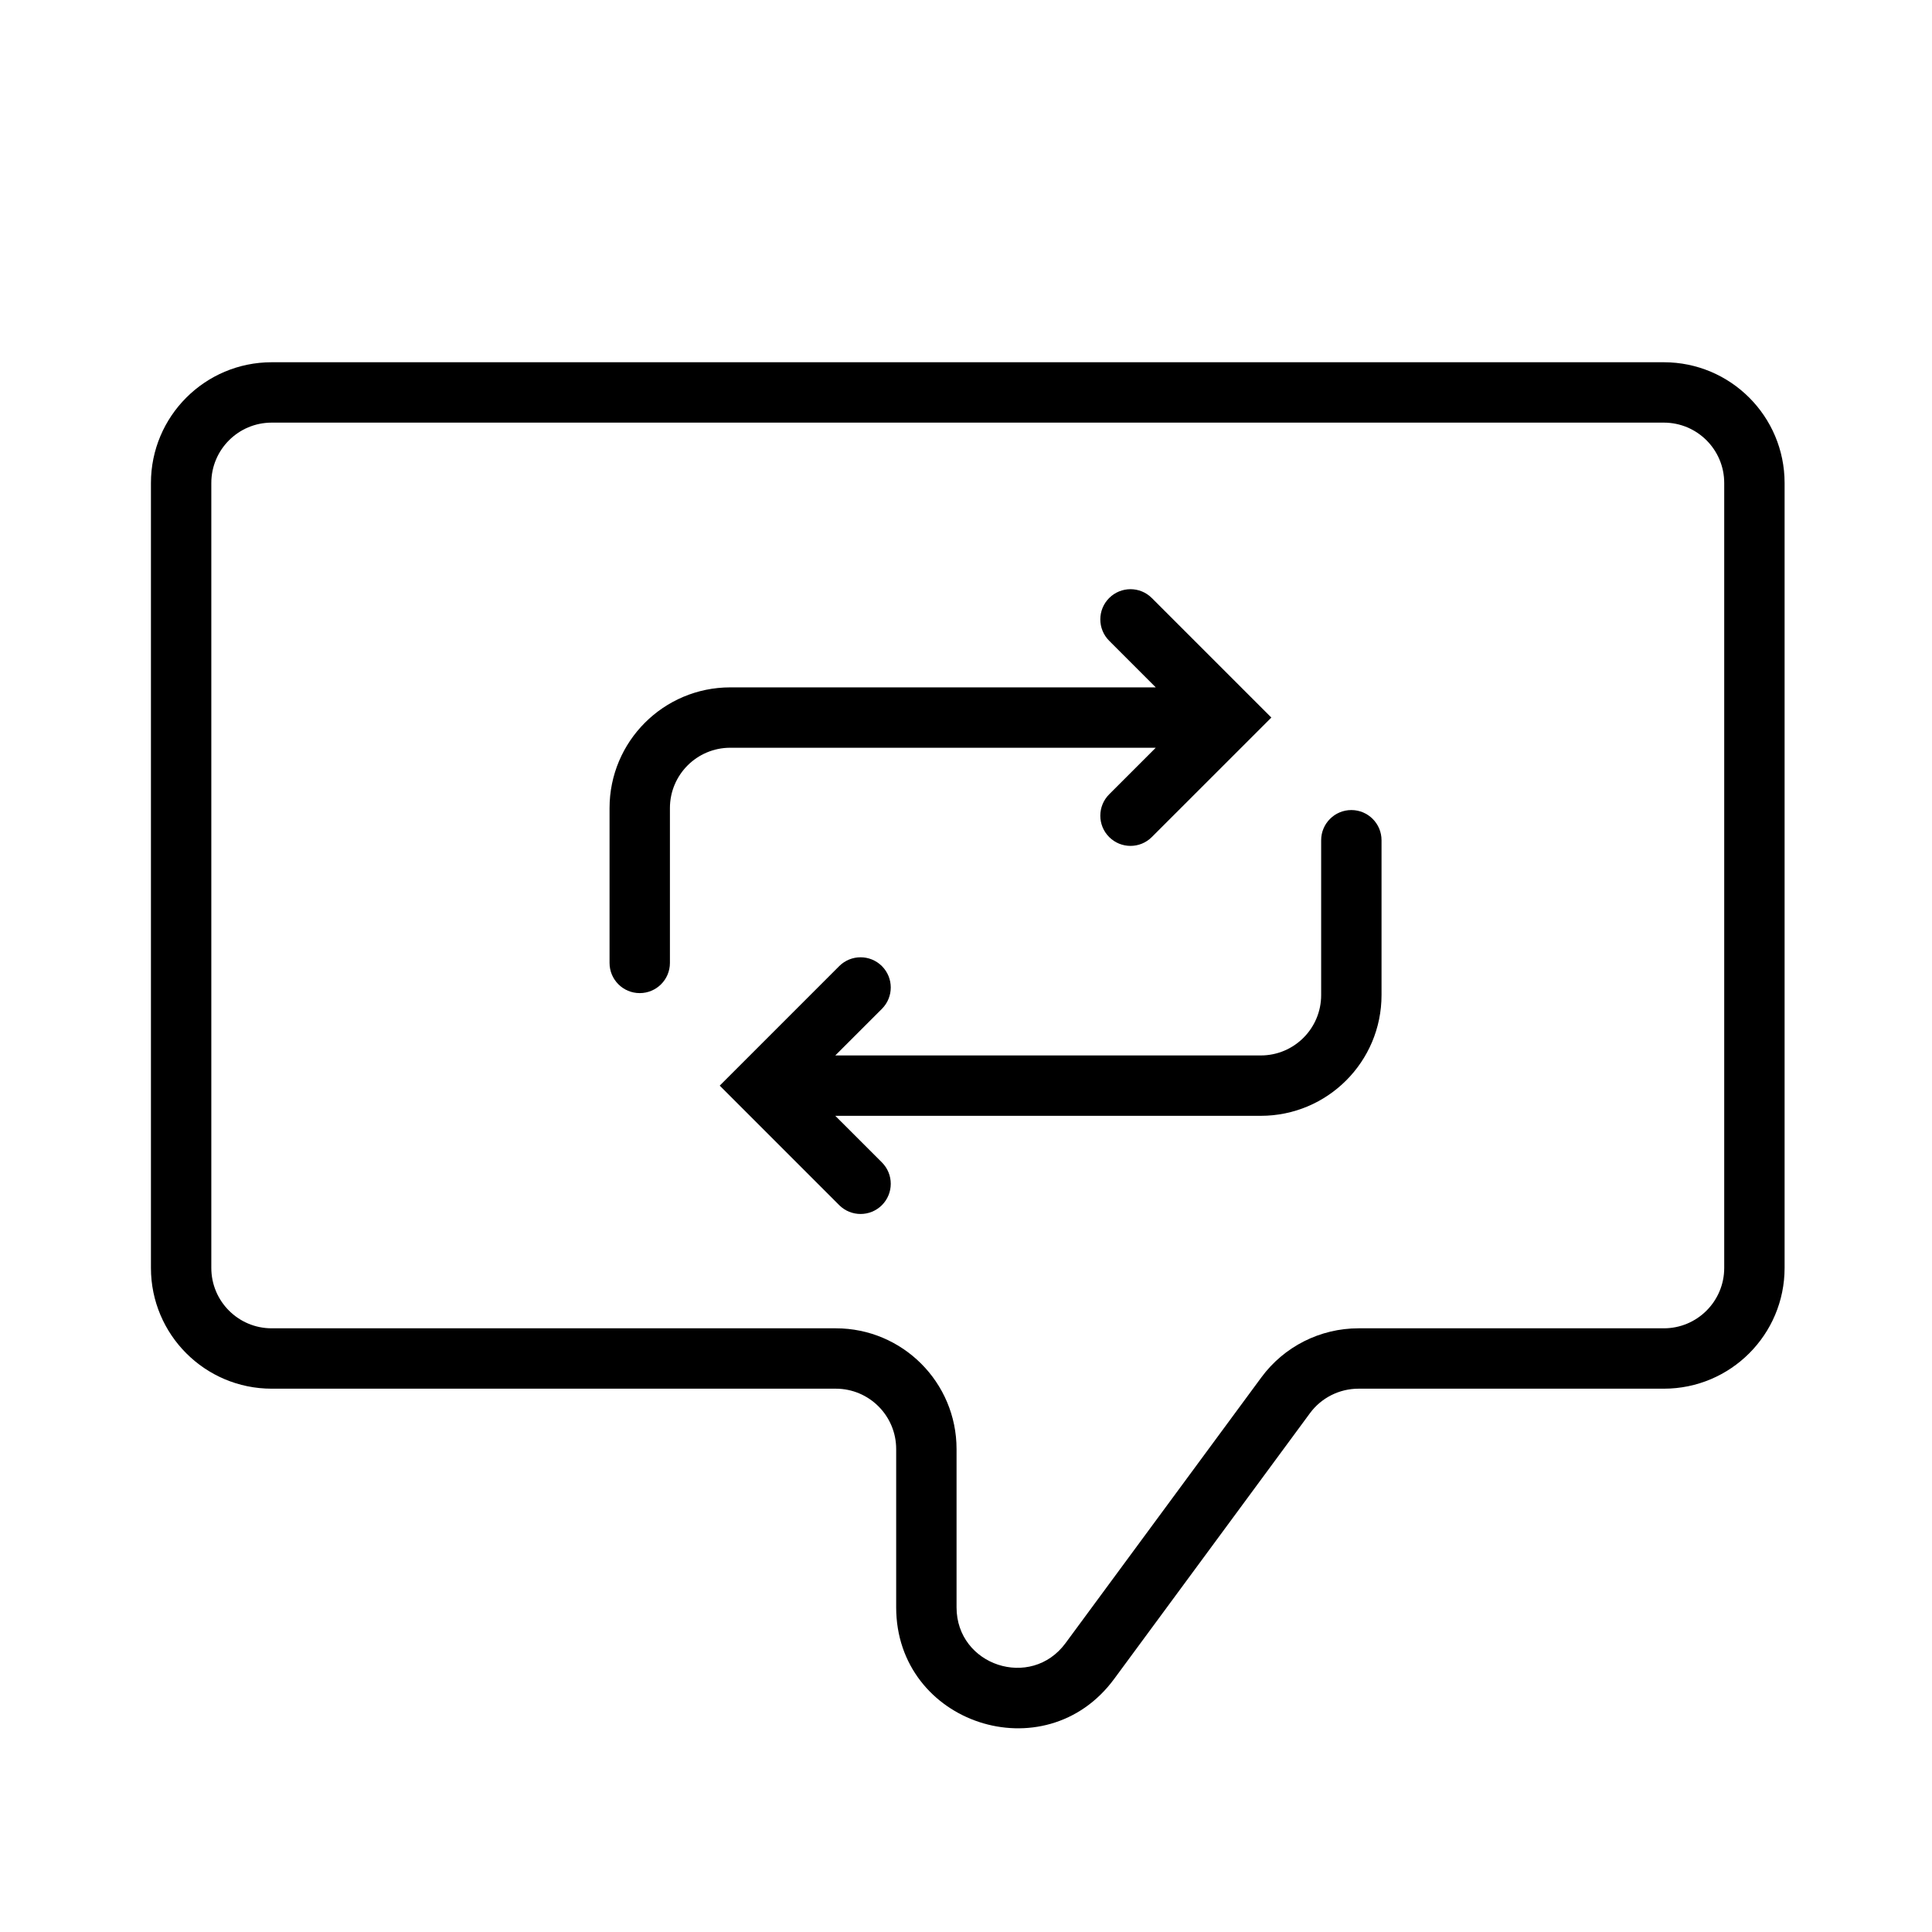 <svg width="64" height="64" viewBox="0 0 64 64" fill="none" xmlns="http://www.w3.org/2000/svg">
<path fill-rule="evenodd" clip-rule="evenodd" d="M5 16C5 13.791 6.791 12 9 12H55.117C57.326 12 59.117 13.791 59.117 16V42.002C59.117 44.211 57.326 46.002 55.117 46.002H45.003C44.368 46.002 43.77 46.303 43.393 46.815L36.907 55.618C34.617 58.726 29.687 57.106 29.687 53.245V48.002C29.687 46.897 28.791 46.002 27.687 46.002H9C6.791 46.002 5 44.211 5 42.002V16ZM9 14C7.895 14 7 14.896 7 16V42.002C7 43.106 7.895 44.002 9 44.002H27.687C29.896 44.002 31.687 45.792 31.687 48.002V53.245C31.687 55.175 34.152 55.986 35.297 54.431L41.783 45.629C42.537 44.605 43.732 44.002 45.003 44.002H55.117C56.221 44.002 57.117 43.106 57.117 42.002V16C57.117 14.896 56.221 14 55.117 14H9Z" fill="black"/>
<path fill-rule="evenodd" clip-rule="evenodd" d="M36.742 19.811C37.133 19.42 37.766 19.42 38.156 19.811L42.115 23.77L38.156 27.728C37.766 28.119 37.133 28.119 36.742 27.728C36.352 27.338 36.352 26.704 36.742 26.314L38.286 24.77H24.192C23.087 24.77 22.192 25.665 22.192 26.77V31.898C22.192 32.451 21.744 32.898 21.192 32.898C20.639 32.898 20.192 32.451 20.192 31.898V26.77C20.192 24.56 21.983 22.77 24.192 22.77H38.286L36.742 21.225C36.352 20.835 36.352 20.201 36.742 19.811Z" fill="black"/>
<path fill-rule="evenodd" clip-rule="evenodd" d="M29.215 39.922C28.824 40.312 28.191 40.312 27.8 39.922L23.842 35.963L27.8 32.004C28.191 31.614 28.824 31.614 29.215 32.004C29.605 32.395 29.605 33.028 29.215 33.419L27.67 34.963H41.765C42.87 34.963 43.765 34.068 43.765 32.963V27.834C43.765 27.282 44.213 26.834 44.765 26.834C45.317 26.834 45.765 27.282 45.765 27.834V32.963C45.765 35.172 43.974 36.963 41.765 36.963H27.67L29.215 38.507C29.605 38.898 29.605 39.531 29.215 39.922Z" fill="black"/>
</svg>
